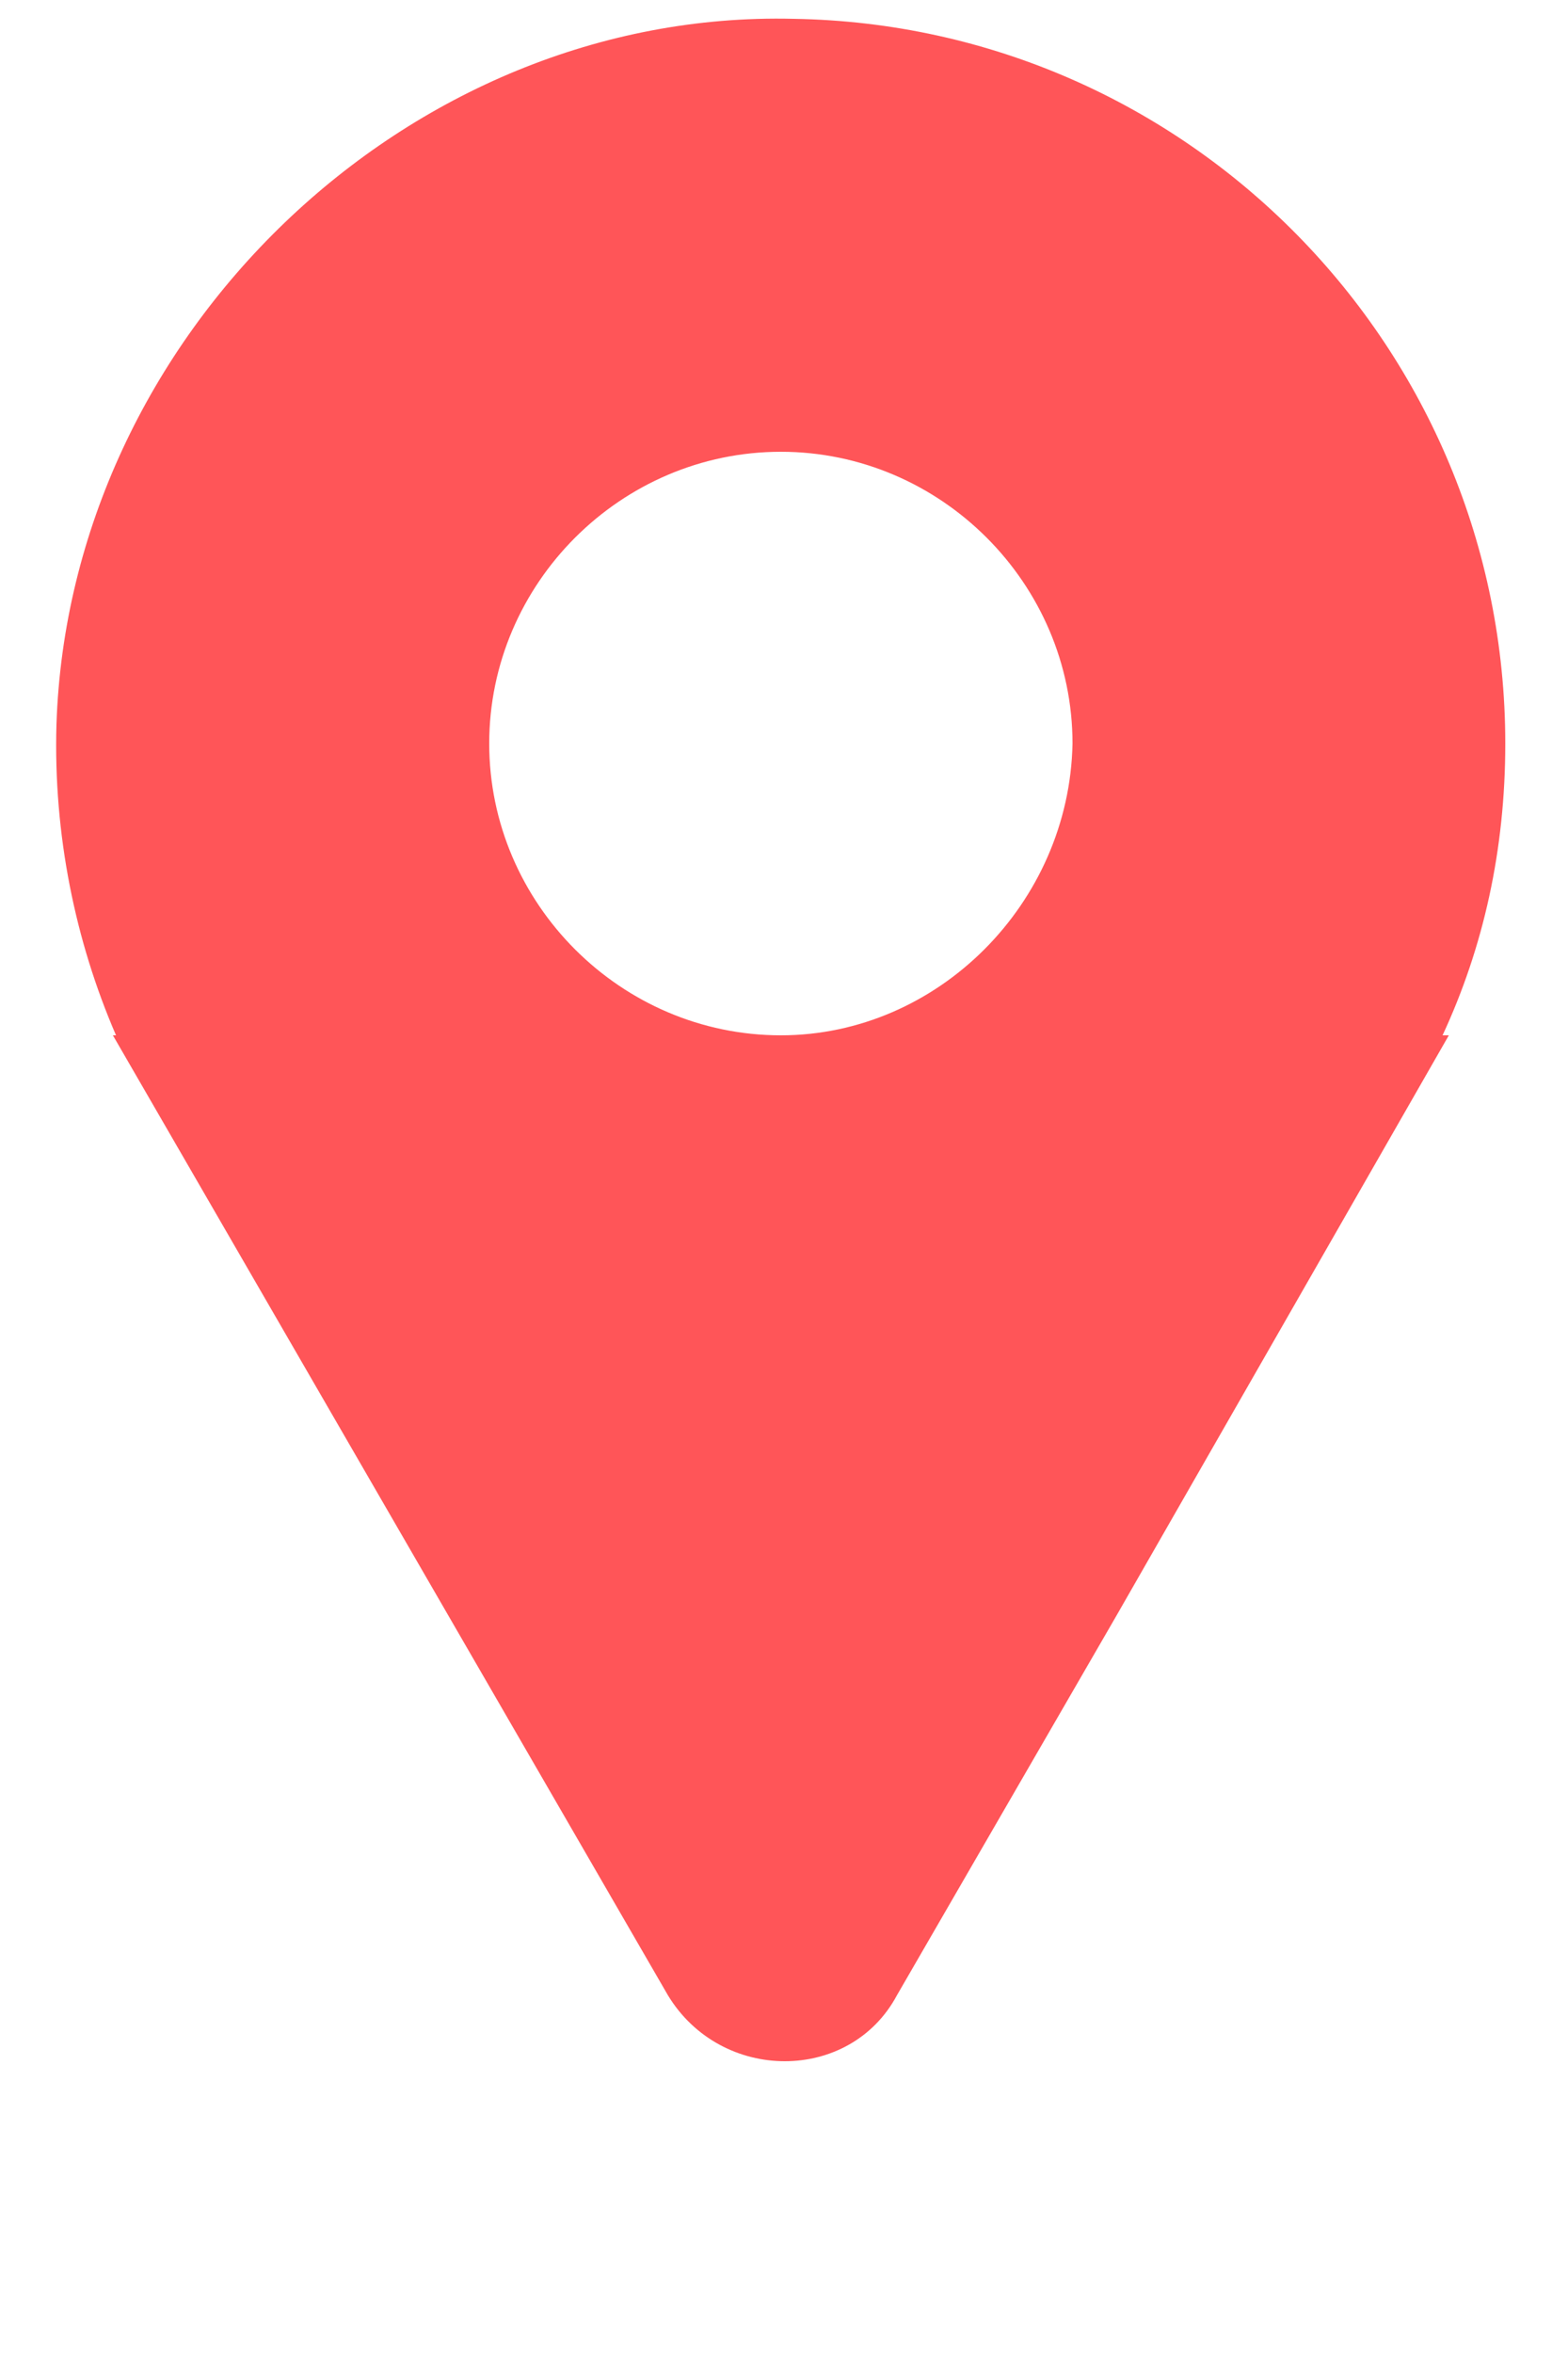 <?xml version="1.0" encoding="utf-8"?>
<!-- Generator: Adobe Illustrator 22.1.0, SVG Export Plug-In . SVG Version: 6.00 Build 0)  -->
<svg version="1.1" id="圖層_1" xmlns="http://www.w3.org/2000/svg" xmlns:xlink="http://www.w3.org/1999/xlink" x="0px" y="0px"
	 viewBox="0 0 50 75" style="enable-background:new 0 0 50 75;" xml:space="preserve">
<style type="text/css">
	.st0{fill:#FF5558;}
</style>
<path class="st0" d="M48,23.7C48,11.1,37.9,0.8,25.3,0.6C13,0.3,2.2,10.7,1.8,23.1C1.7,26.6,2.4,30,3.7,33H3.6l10.7,18.5l7,12.1
	c1.7,2.8,5.8,2.8,7.3,0l7-12.1L46.2,33h-0.2C47.3,30.2,48,27.1,48,23.7z M24.9,33c-5.1,0-9.3-4.2-9.3-9.3s4.2-9.3,9.3-9.3
	s9.3,4.2,9.3,9.3C34.1,28.8,29.9,33,24.9,33z"/>
</svg>
